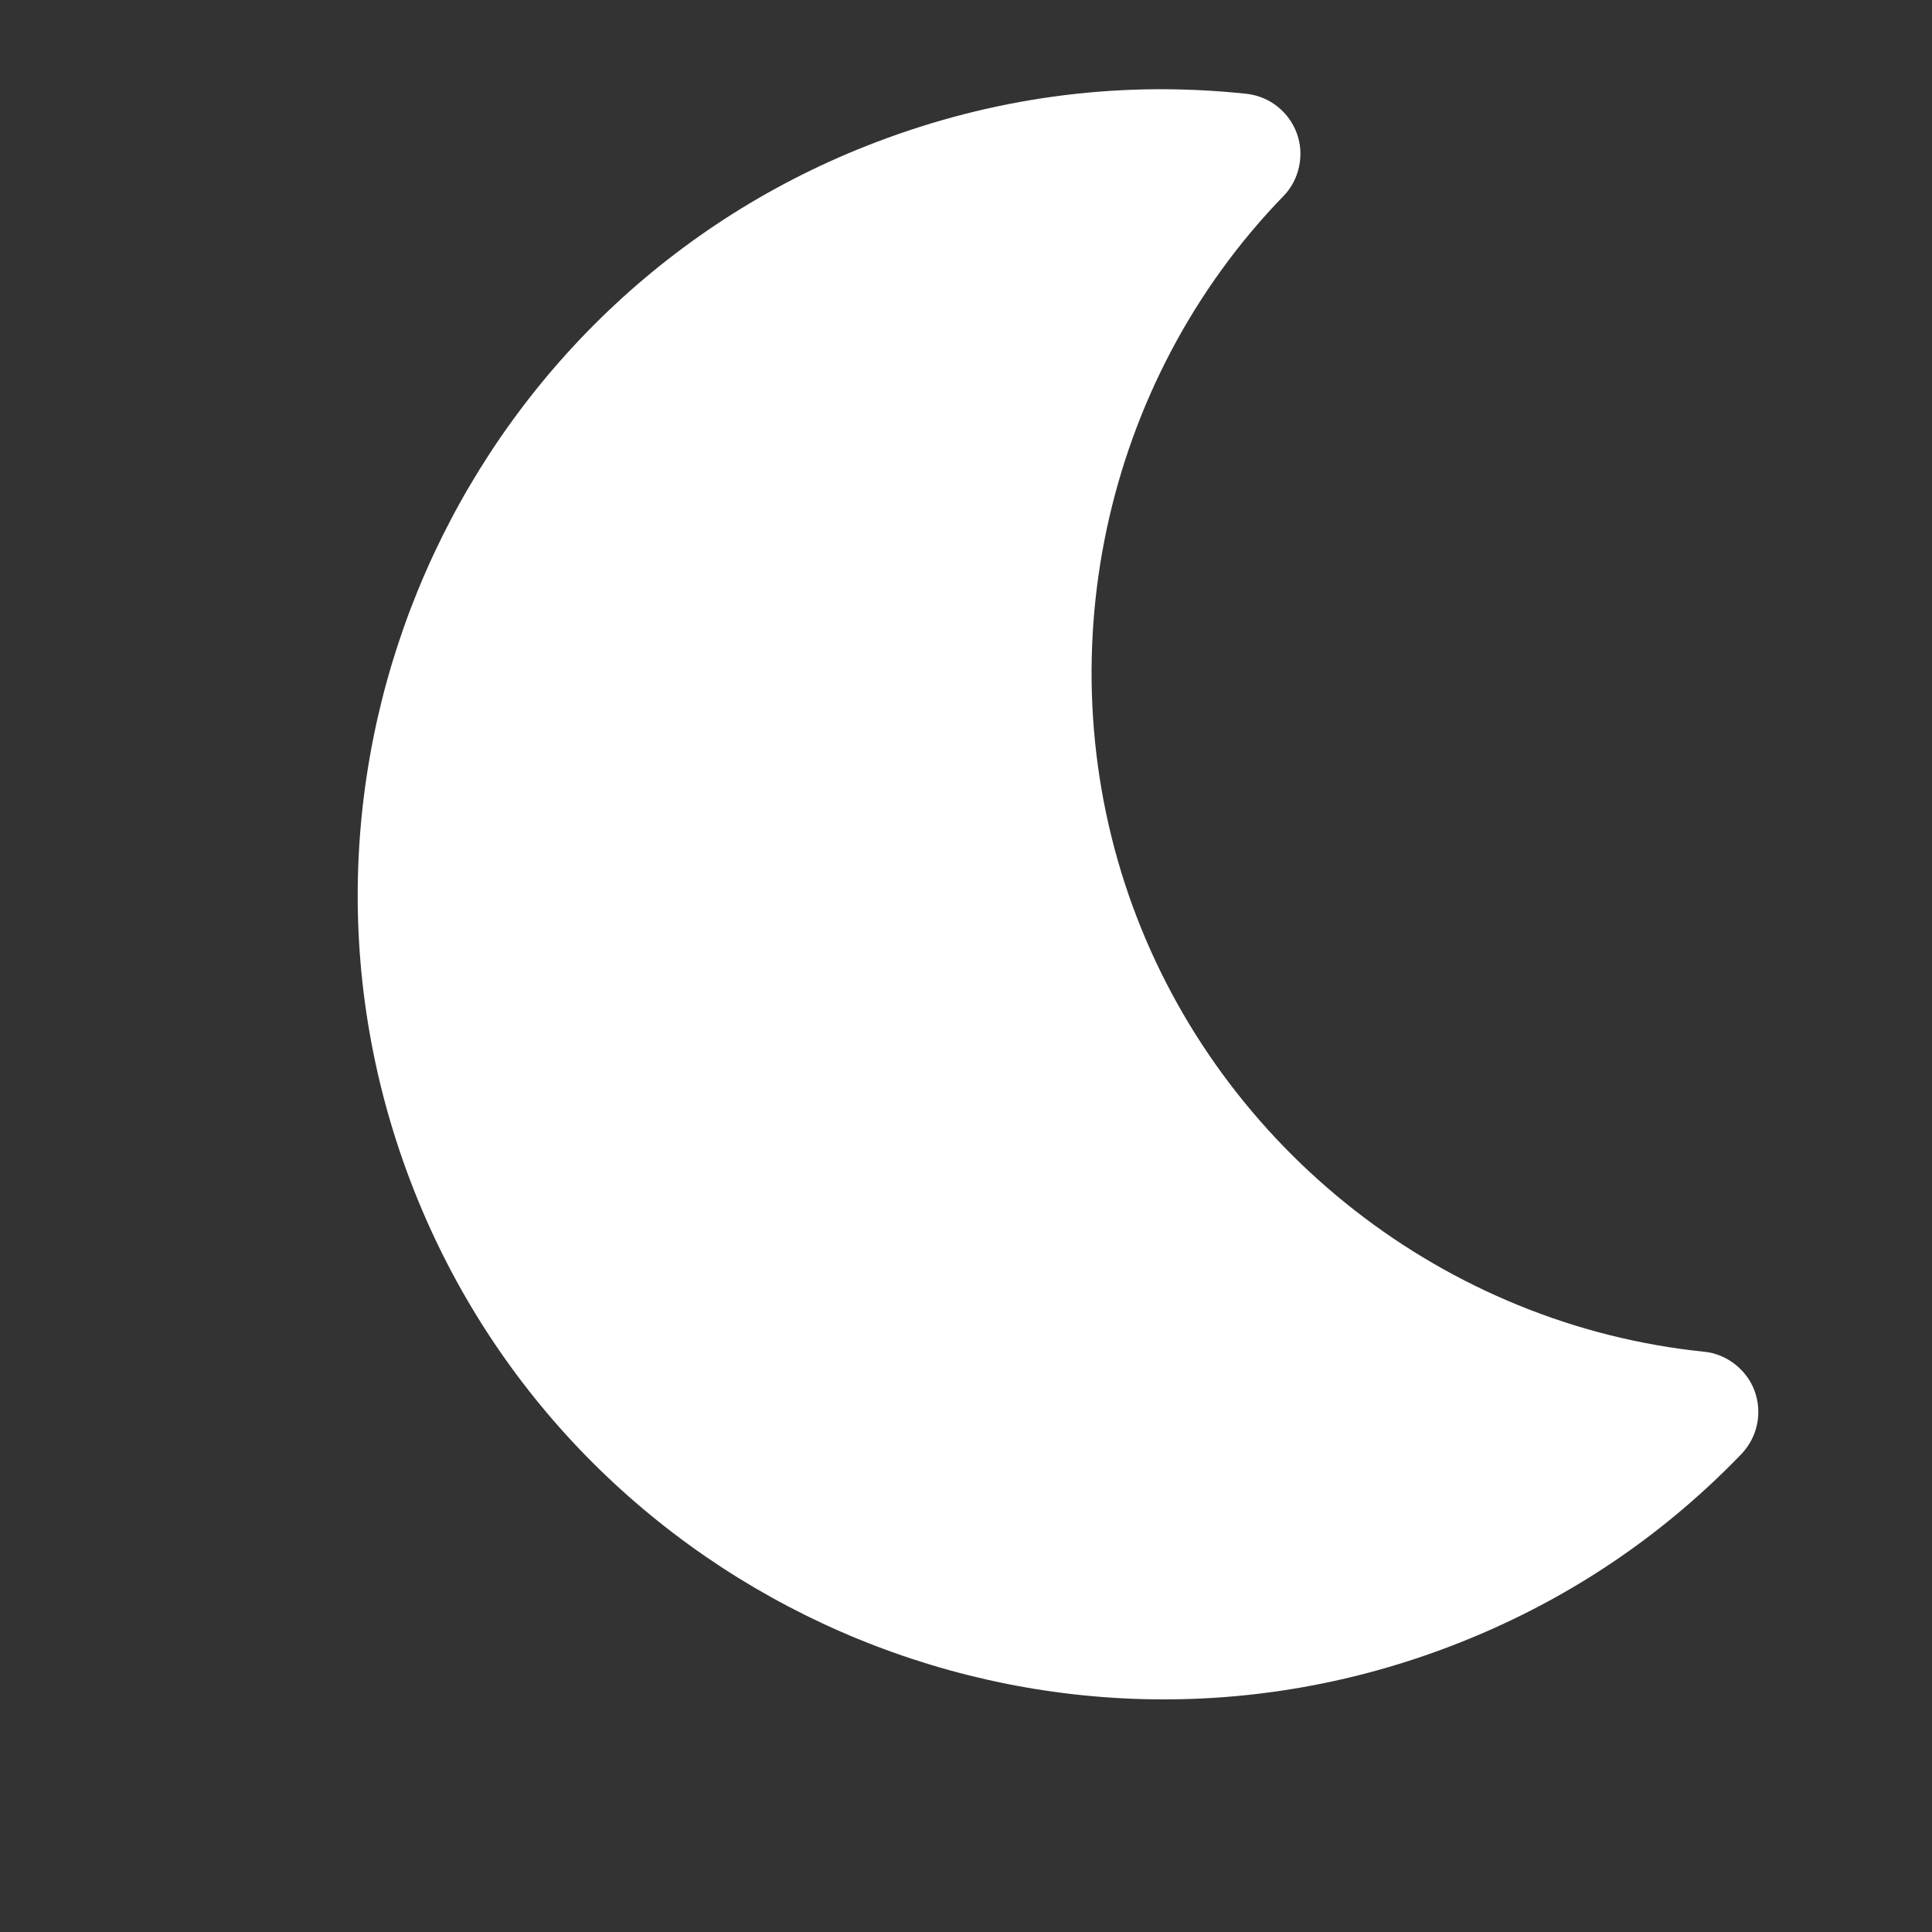 <svg width="24" height="24" viewBox="0 0 24 24" fill="none" xmlns="http://www.w3.org/2000/svg">
<rect x="0" y="0" width="24" height="24" fill="#333333" stroke="none"/>
<path d="M15.946 2.433C16.14 2.235 16.207 1.923 16.111 1.66C16.012 1.388 15.773 1.198 15.484 1.165C13.968 1.004 12.47 1.187 11.023 1.714C5.845 3.598 3.162 9.353 5.046 14.531C6.931 19.709 12.686 22.392 17.863 20.508C19.31 19.981 20.576 19.159 21.634 18.061C21.834 17.849 21.895 17.55 21.796 17.278C21.7 17.015 21.448 16.819 21.172 16.792C17.955 16.462 15.172 14.283 14.067 11.248C12.963 8.212 13.694 4.754 15.946 2.433Z" fill="white"/>
</svg>

